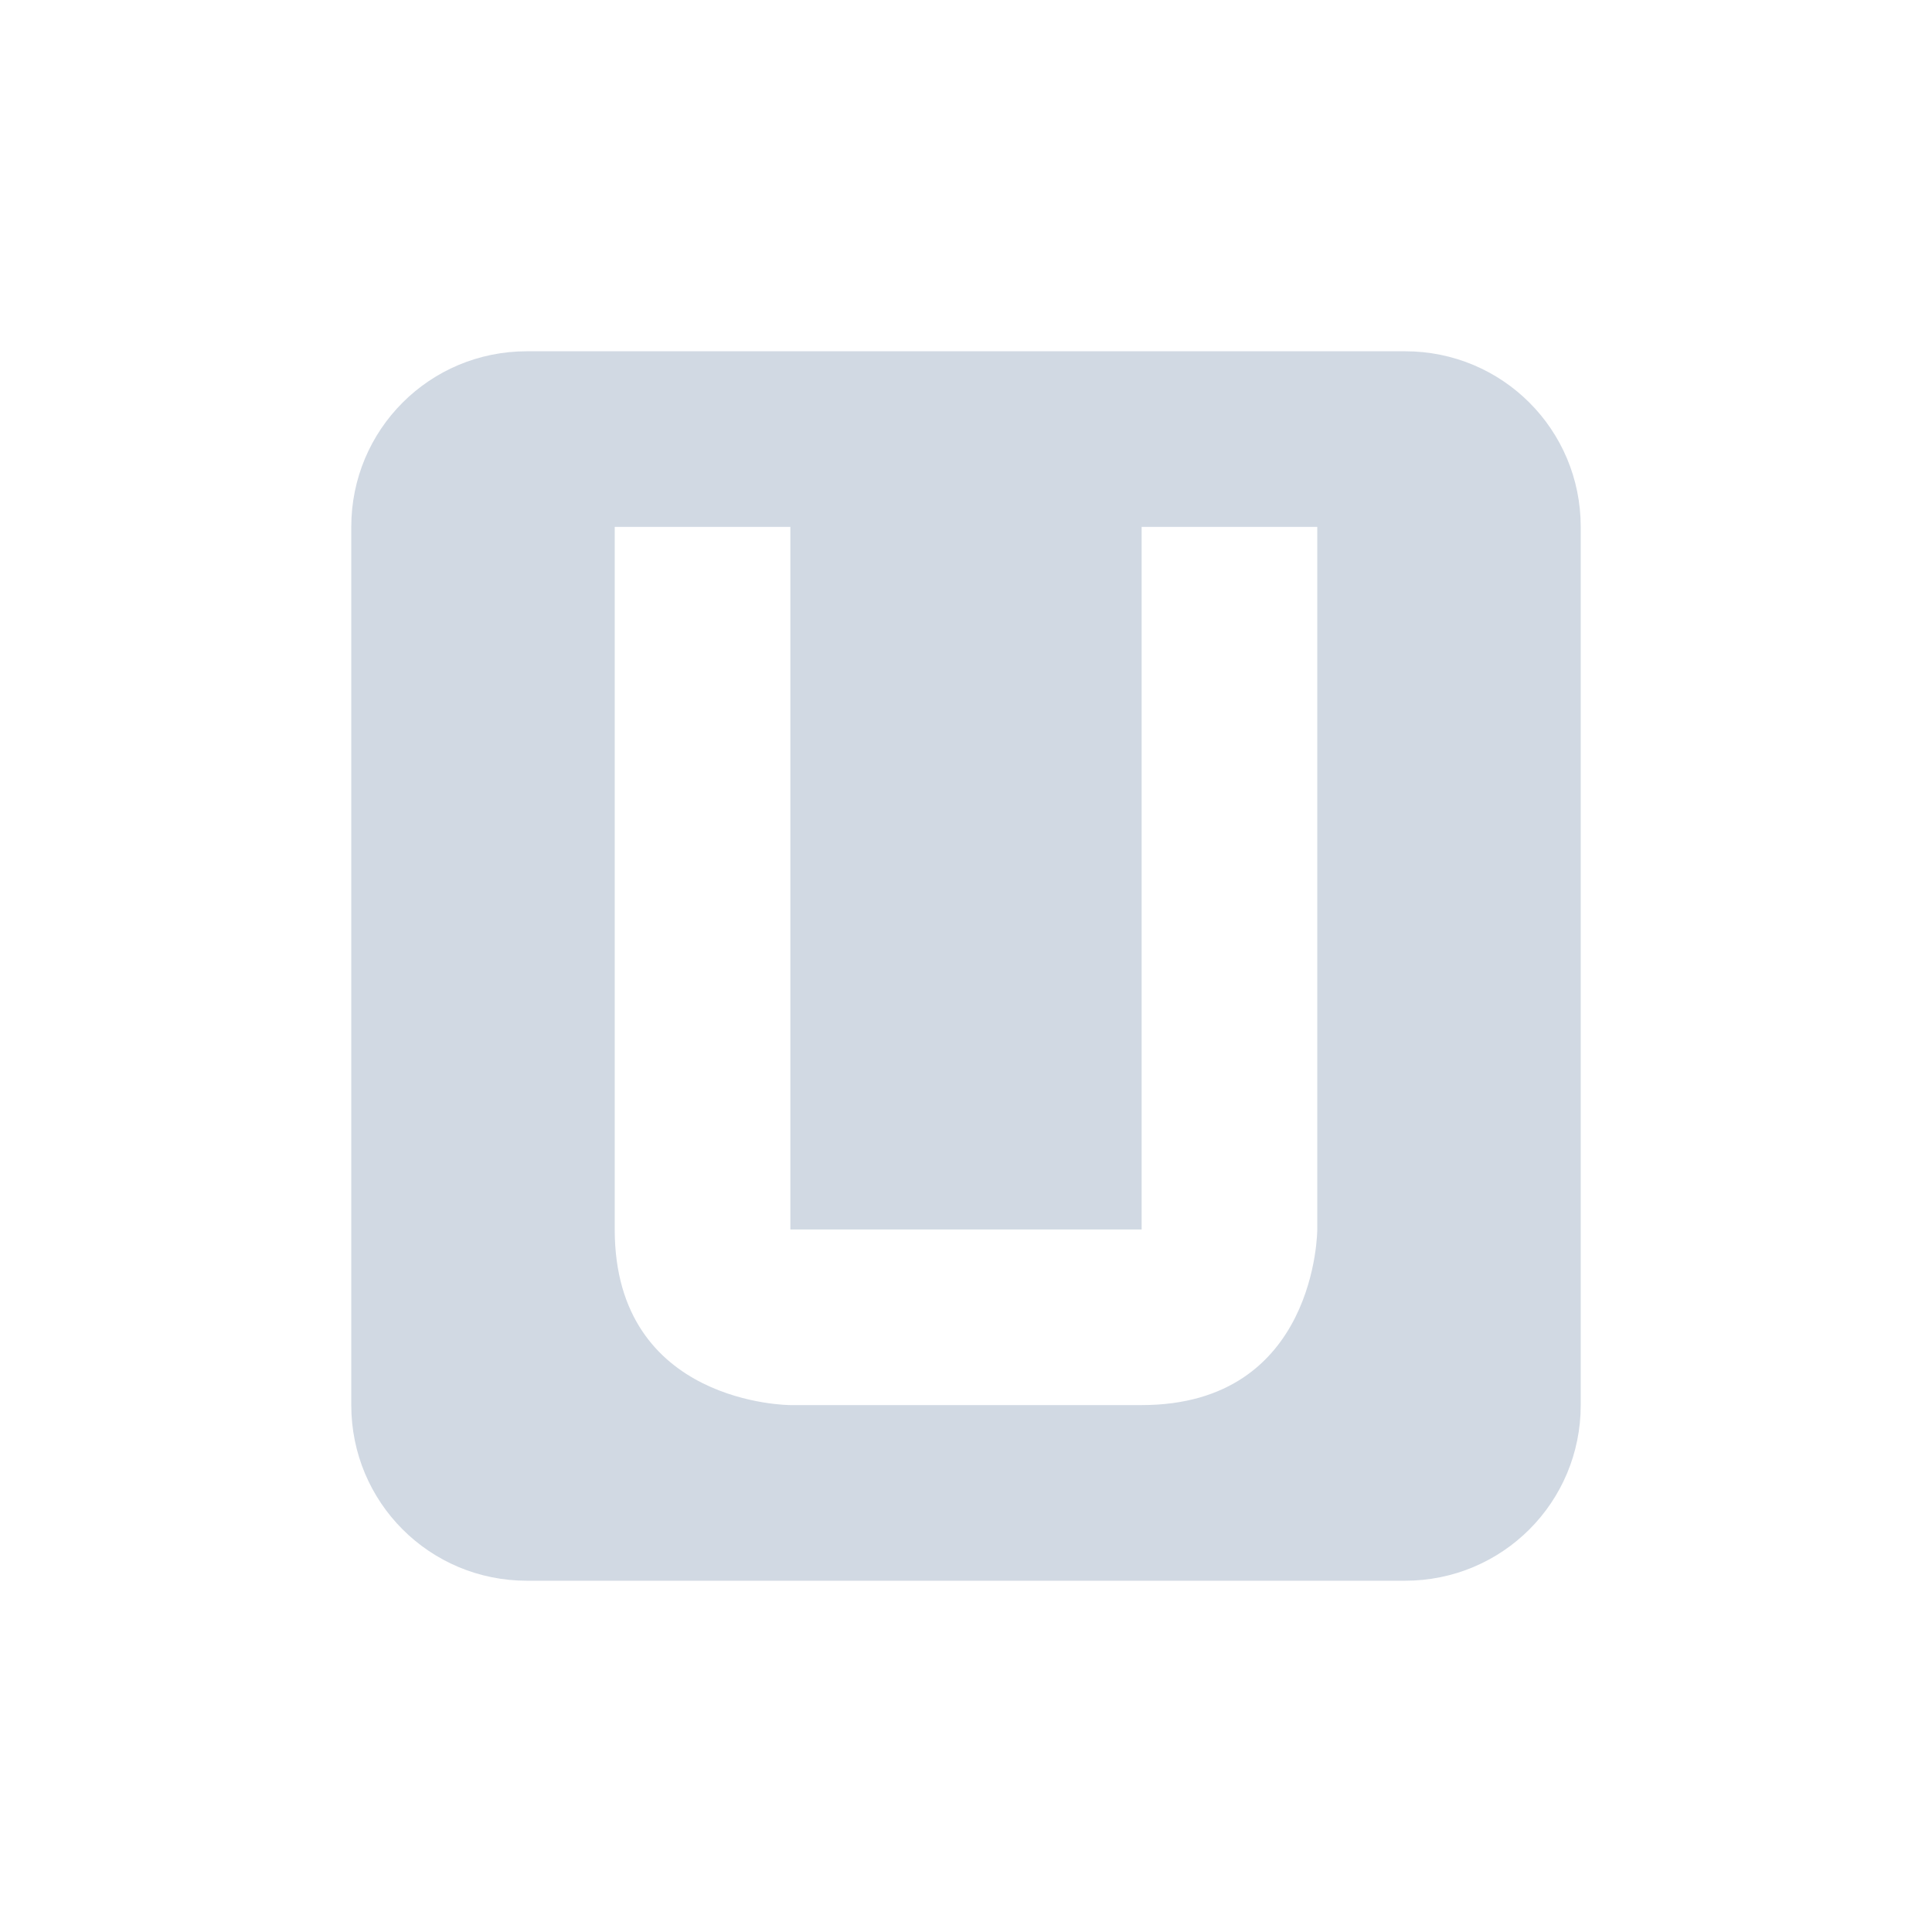<svg xmlns="http://www.w3.org/2000/svg" width="22" height="22"><path d="M6 4c-1.108 0-2 .892-2 2v10c0 1.108.892 2 2 2h10c1.108 0 2-.892 2-2V6c0-1.108-.892-2-2-2zm1 2h2v8h4V6h2v8s0 2-2 2H9s-2 0-2-2z" fill="#d1d9e3"/></svg>